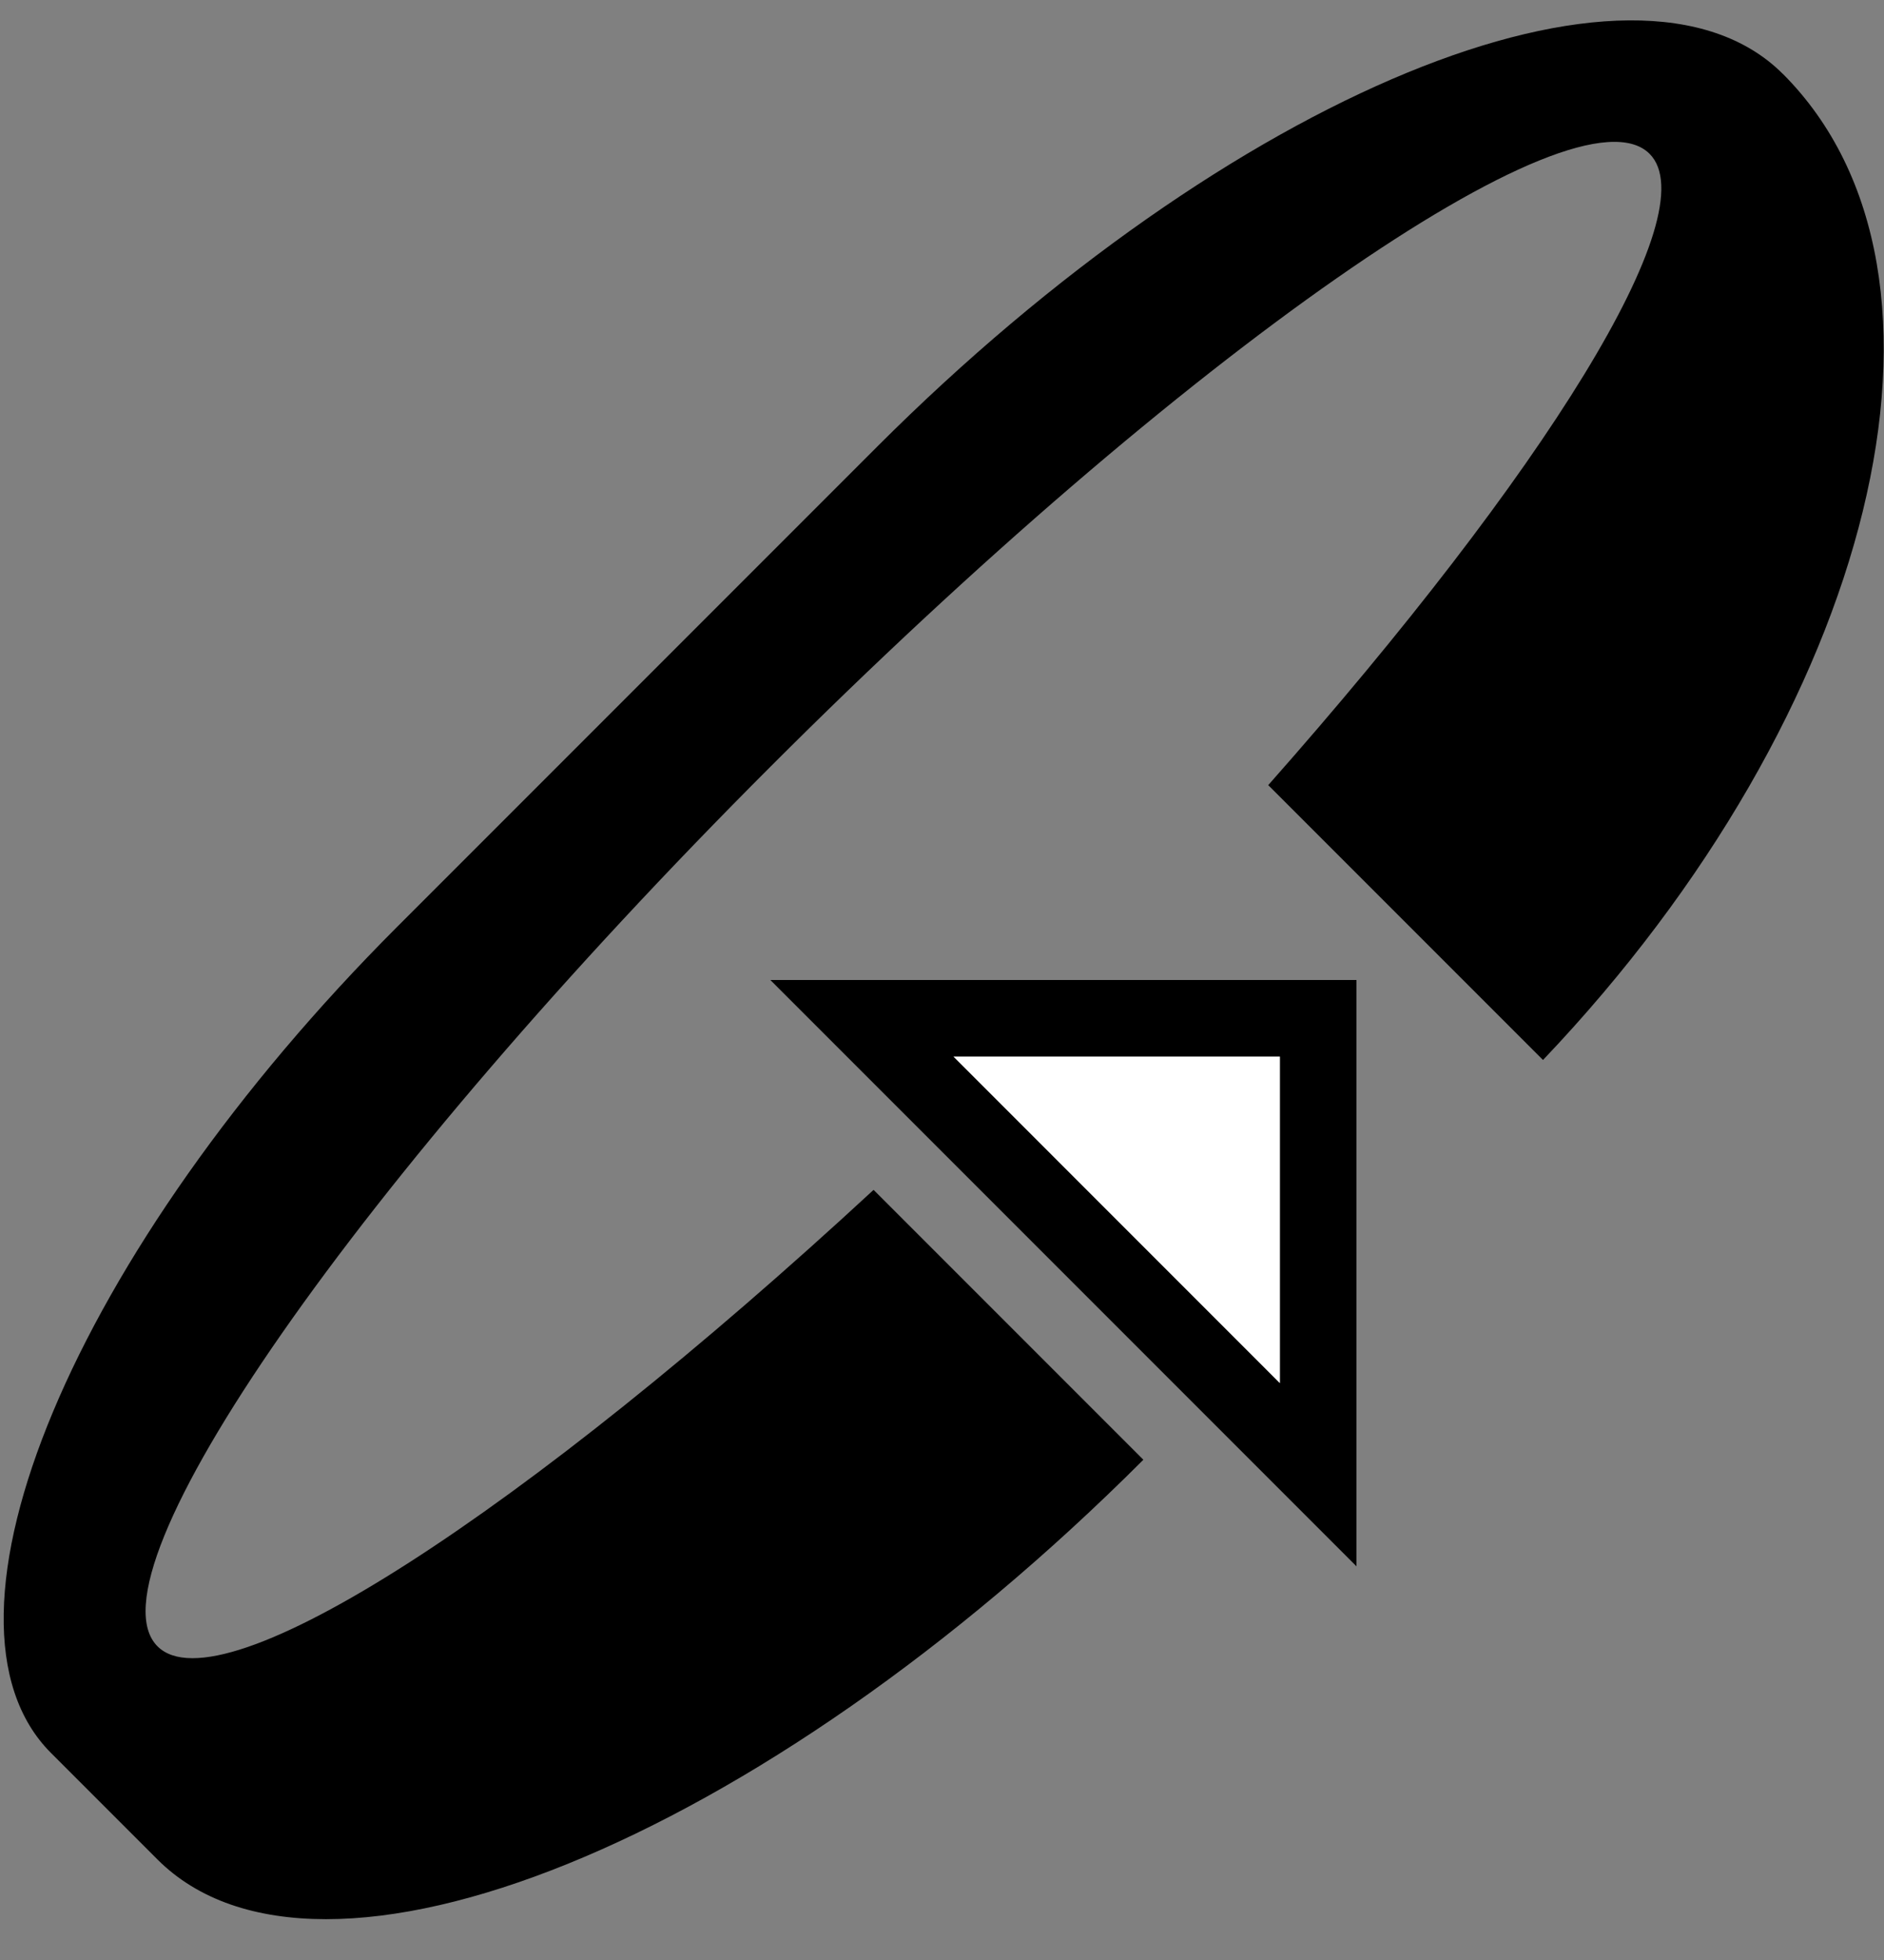 <svg xmlns="http://www.w3.org/2000/svg" version="1.0" width="25" height="26"><rect width="100%" height="100%" fill="#808080" stroke="none"/><path d="M18 13h-7.778L18 20.778V13zm-1.016 1.016v4.331l-4.331-4.33h4.33z"/><path d="M23.657.98c-1.953-1.953-7.335.263-12.021 4.949l-6.364 6.364C.976 16.589-1.08 21.496.676 23.253l1.414 1.414c2.148 2.148 8.005-.226 13.082-5.303l-3.58-3.58c-4.617 4.268-8.656 6.9-9.502 6.055-.976-.976 2.664-6.2 8.132-11.667 5.467-5.468 10.69-9.108 11.667-8.132.776.776-1.405 4.244-5.06 8.375l3.646 3.646C24.885 9.43 26.32 3.643 23.657.979z"/><path d="M16.984 14.016h-4.331l4.33 4.331v-4.33z" fill="#fff"/></svg>
